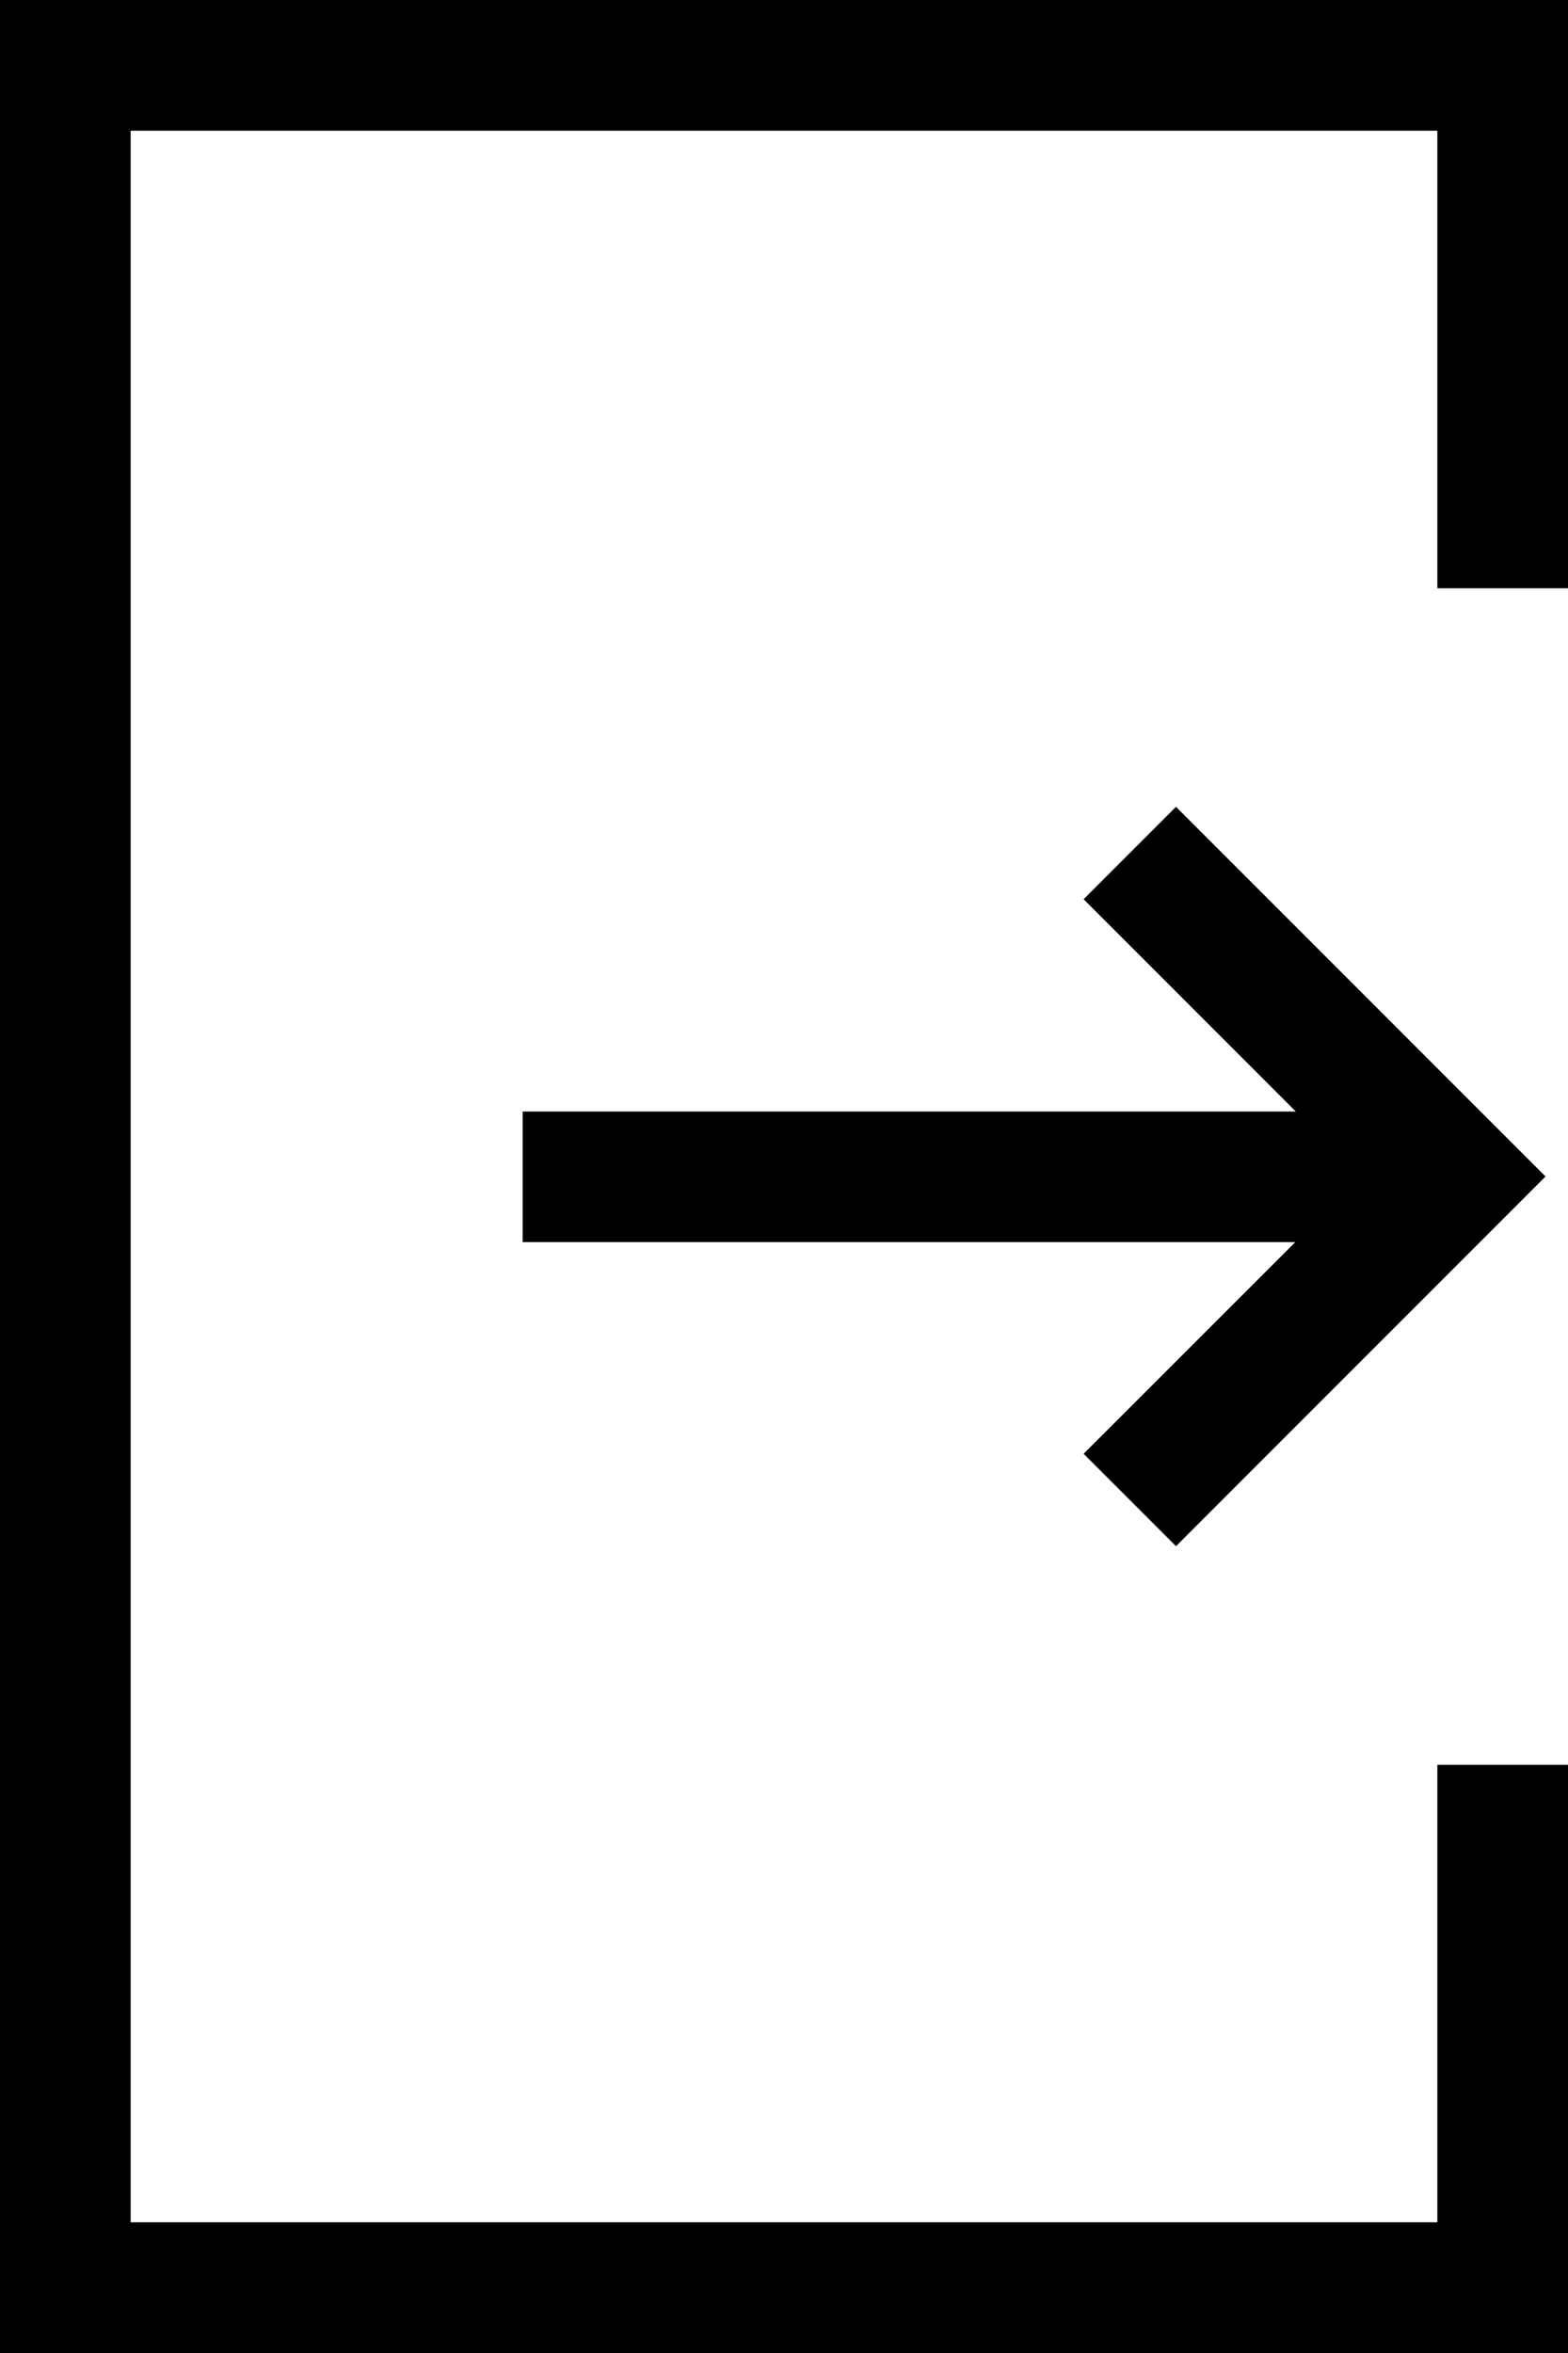 <?xml version="1.0" encoding="UTF-8" standalone="no"?>
<svg width="12px" height="18px" viewBox="0 0 12 18" version="1.1" xmlns="http://www.w3.org/2000/svg" xmlns:xlink="http://www.w3.org/1999/xlink" xmlns:sketch="http://www.bohemiancoding.com/sketch/ns">
    <!-- Generator: Sketch 3.3.2 (12043) - http://www.bohemiancoding.com/sketch -->
    <title>logout</title>
    <desc>Created with Sketch.</desc>
    <defs></defs>
    <g id="Page-1" stroke="none" stroke-width="1" fill="none" fill-rule="evenodd" sketch:type="MSPage">
        <path d="M9.917,8.503 L4,8.503 L4,9.502 L9.913,9.502 L8.293,11.121 L9,11.828 L11.828,9 L9,6.172 L8.293,6.879 L9.917,8.503 L9.917,8.503 Z M0,0 L0,18 L12,18 L12,13.5 L11,13.5 L11,17 L1,17 L1,1 L11,1 L11,4.5 L12,4.5 L12,0 L0,0 L0,0 Z" id="logout" fill="#000000" sketch:type="MSShapeGroup"></path>
    </g>
</svg>